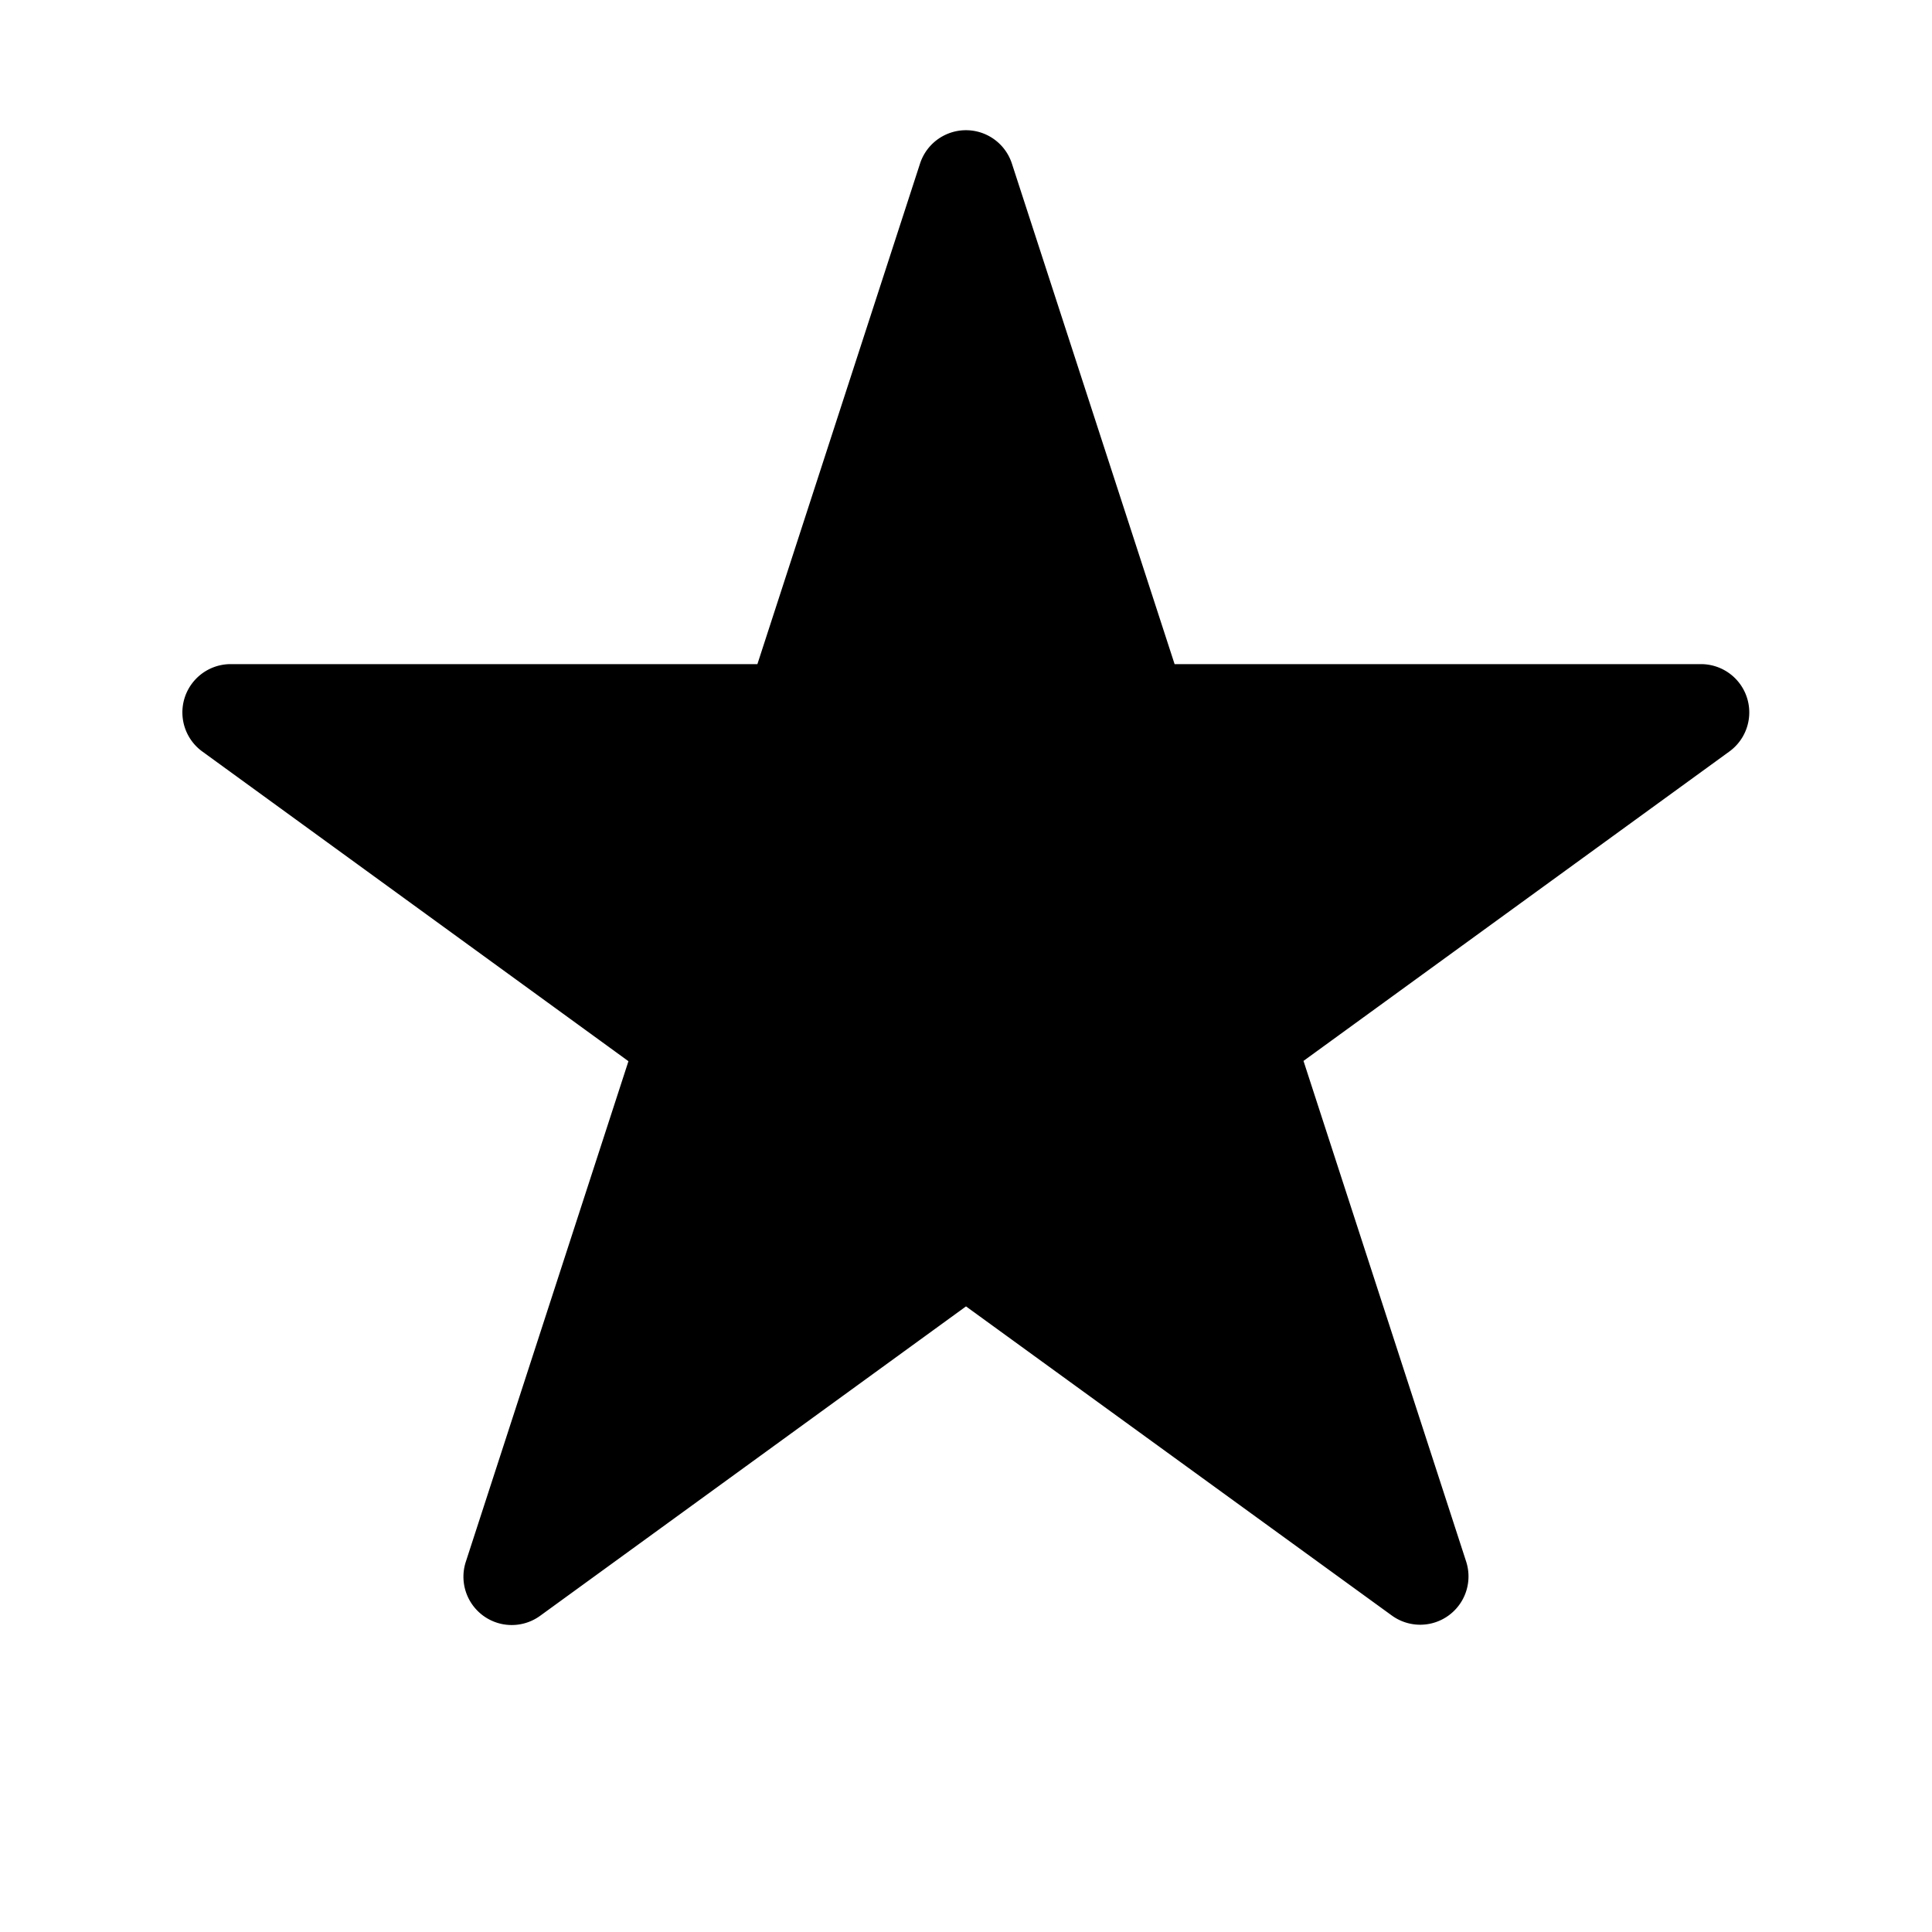 <svg xmlns="http://www.w3.org/2000/svg" viewBox="0 0 32 32">
  <title>star</title>
  <path d="M16.761,2.712,19.455,11h8.719a.8.8,0,0,1,.47,1.447l-7.054,5.125,2.694,8.292a.8.8,0,0,1-1.231.894L16,21.638,8.946,26.763a.8.8,0,0,1-1.231-.894l2.694-8.292L3.356,12.451A.8.8,0,0,1,3.826,11h8.719l2.694-8.292A.8.8,0,0,1,16.761,2.712Z"/>
</svg>
